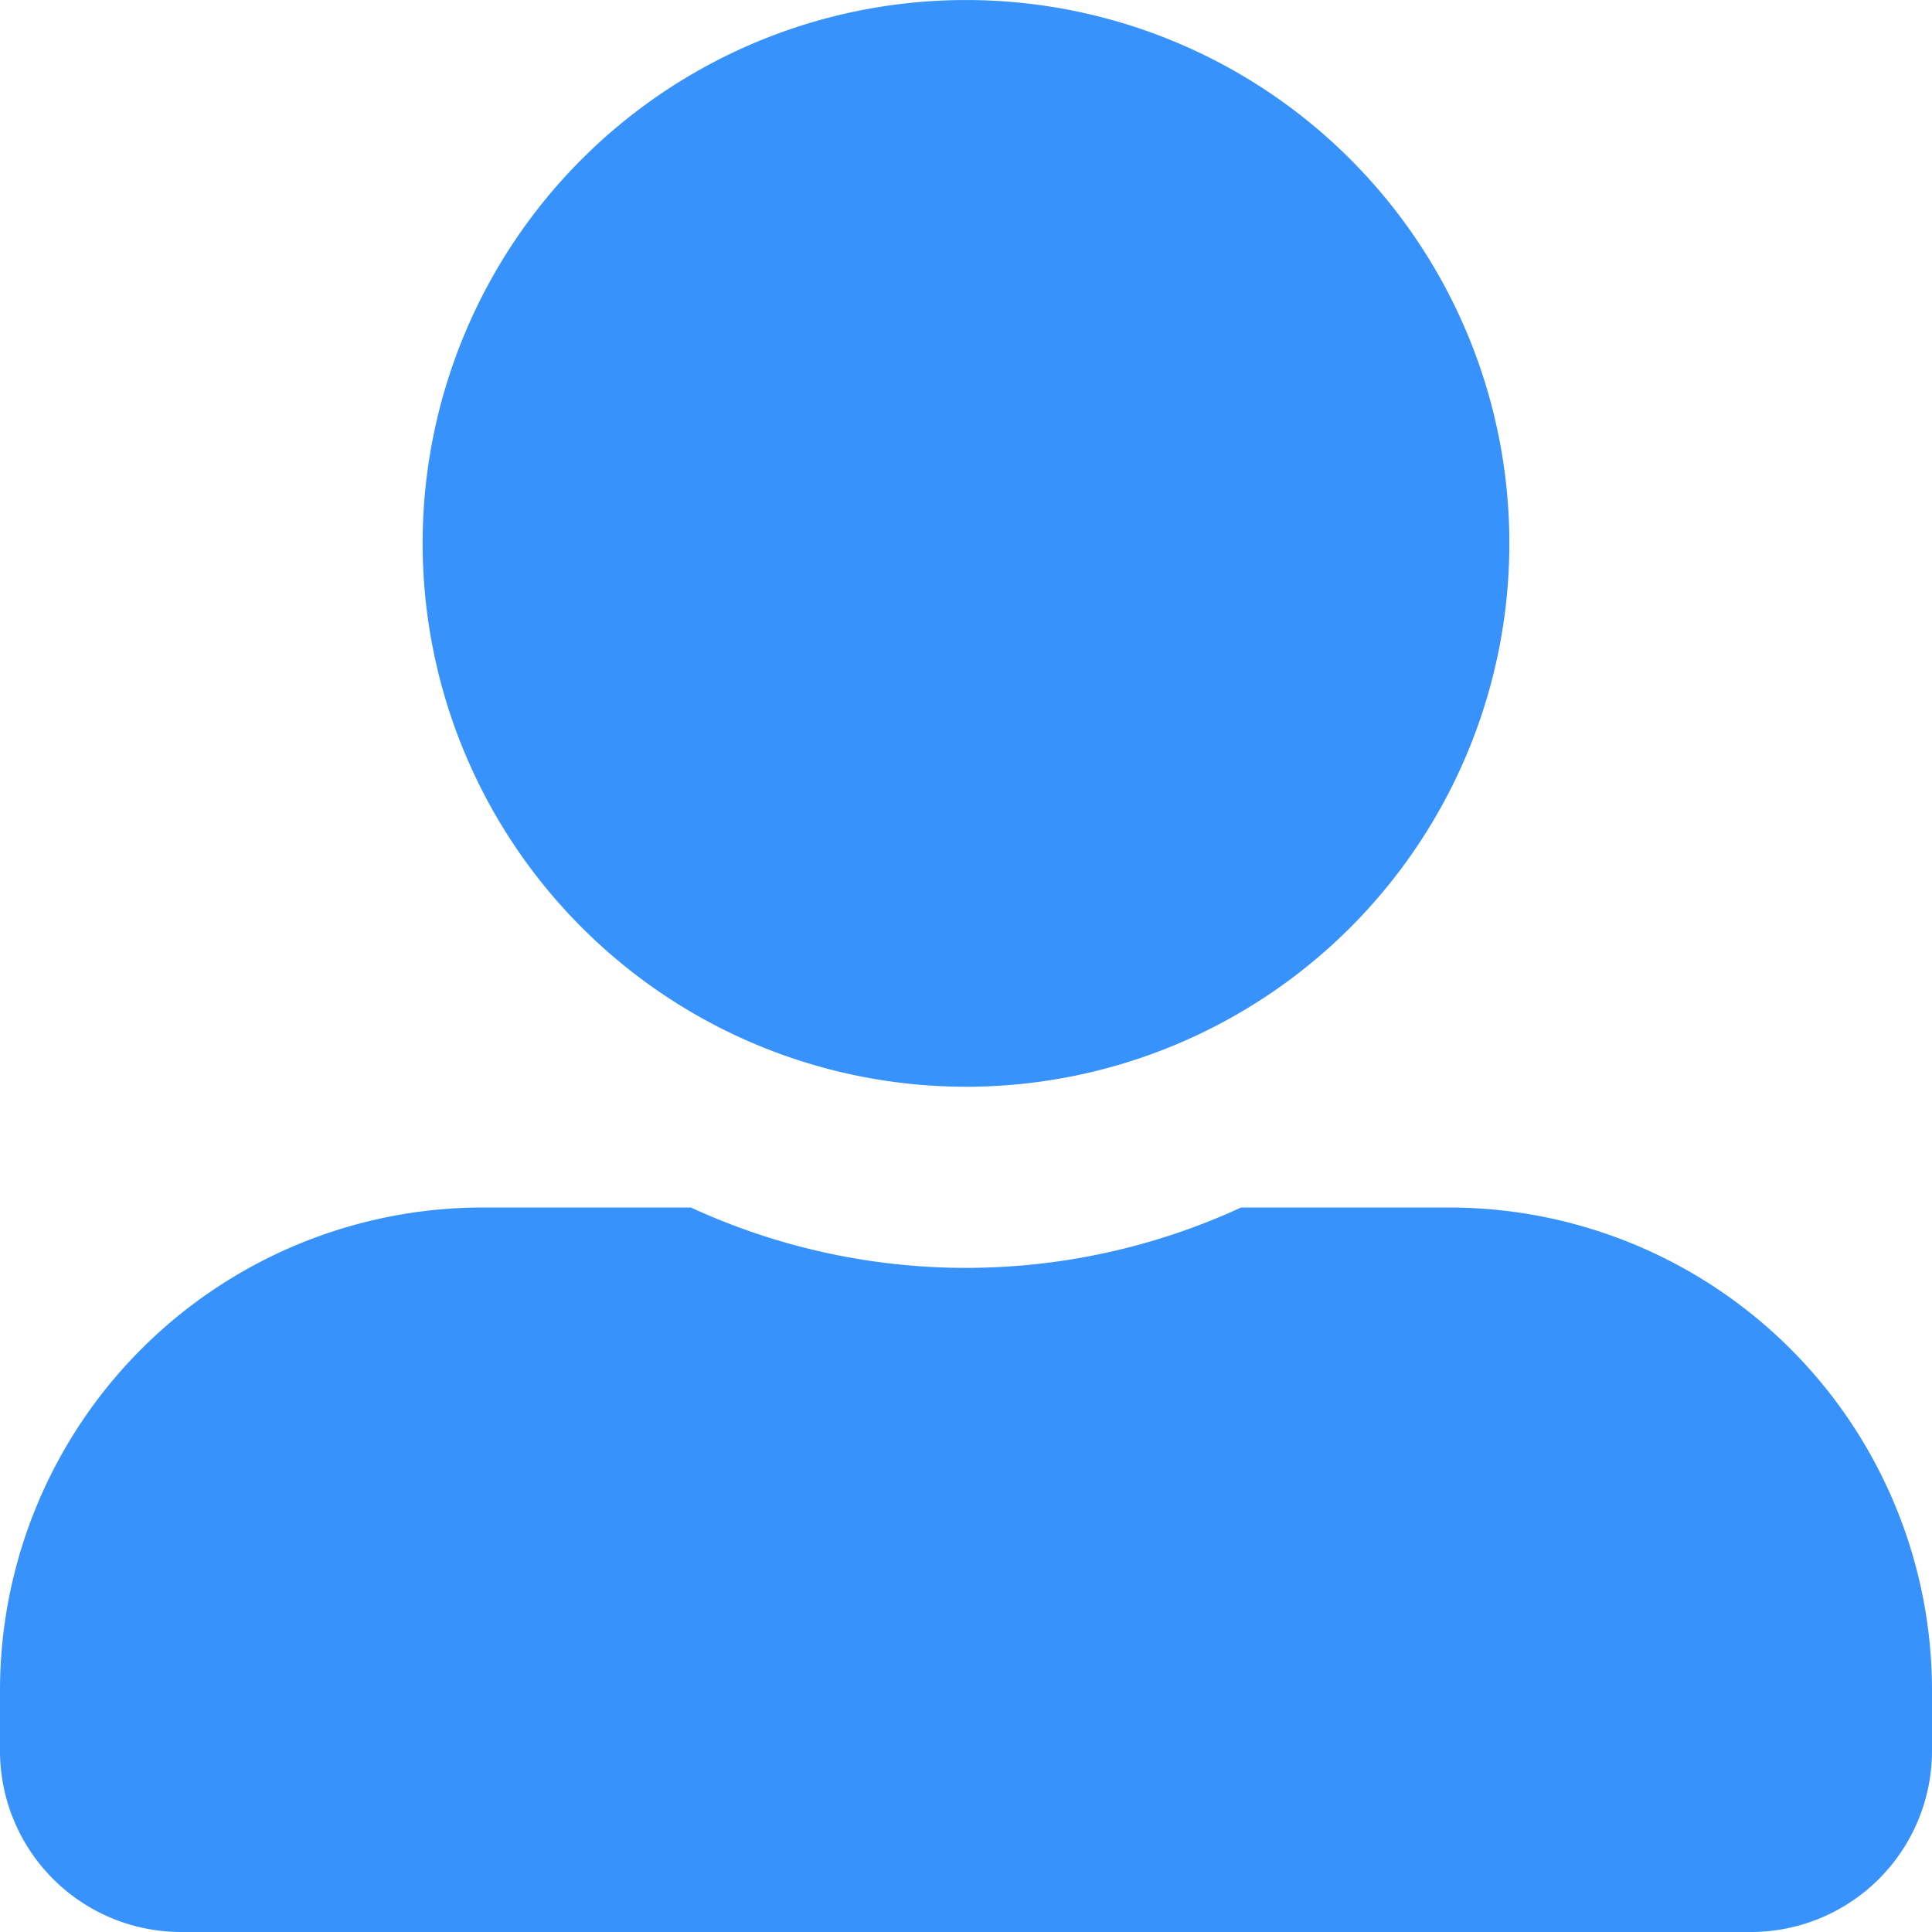 <svg xmlns="http://www.w3.org/2000/svg" width="72.862" height="72.862" viewBox="0 0 72.862 72.862"><path d="M36.431,40.985A20.492,20.492,0,1,0,15.939,20.492,20.5,20.5,0,0,0,36.431,40.985Zm18.215,4.554H46.805a24.772,24.772,0,0,1-20.749,0H18.215A18.214,18.214,0,0,0,0,63.754v2.277a6.833,6.833,0,0,0,6.831,6.831h59.2a6.833,6.833,0,0,0,6.831-6.831V63.754A18.214,18.214,0,0,0,54.646,45.539Z" fill="#3792fc"/></svg>